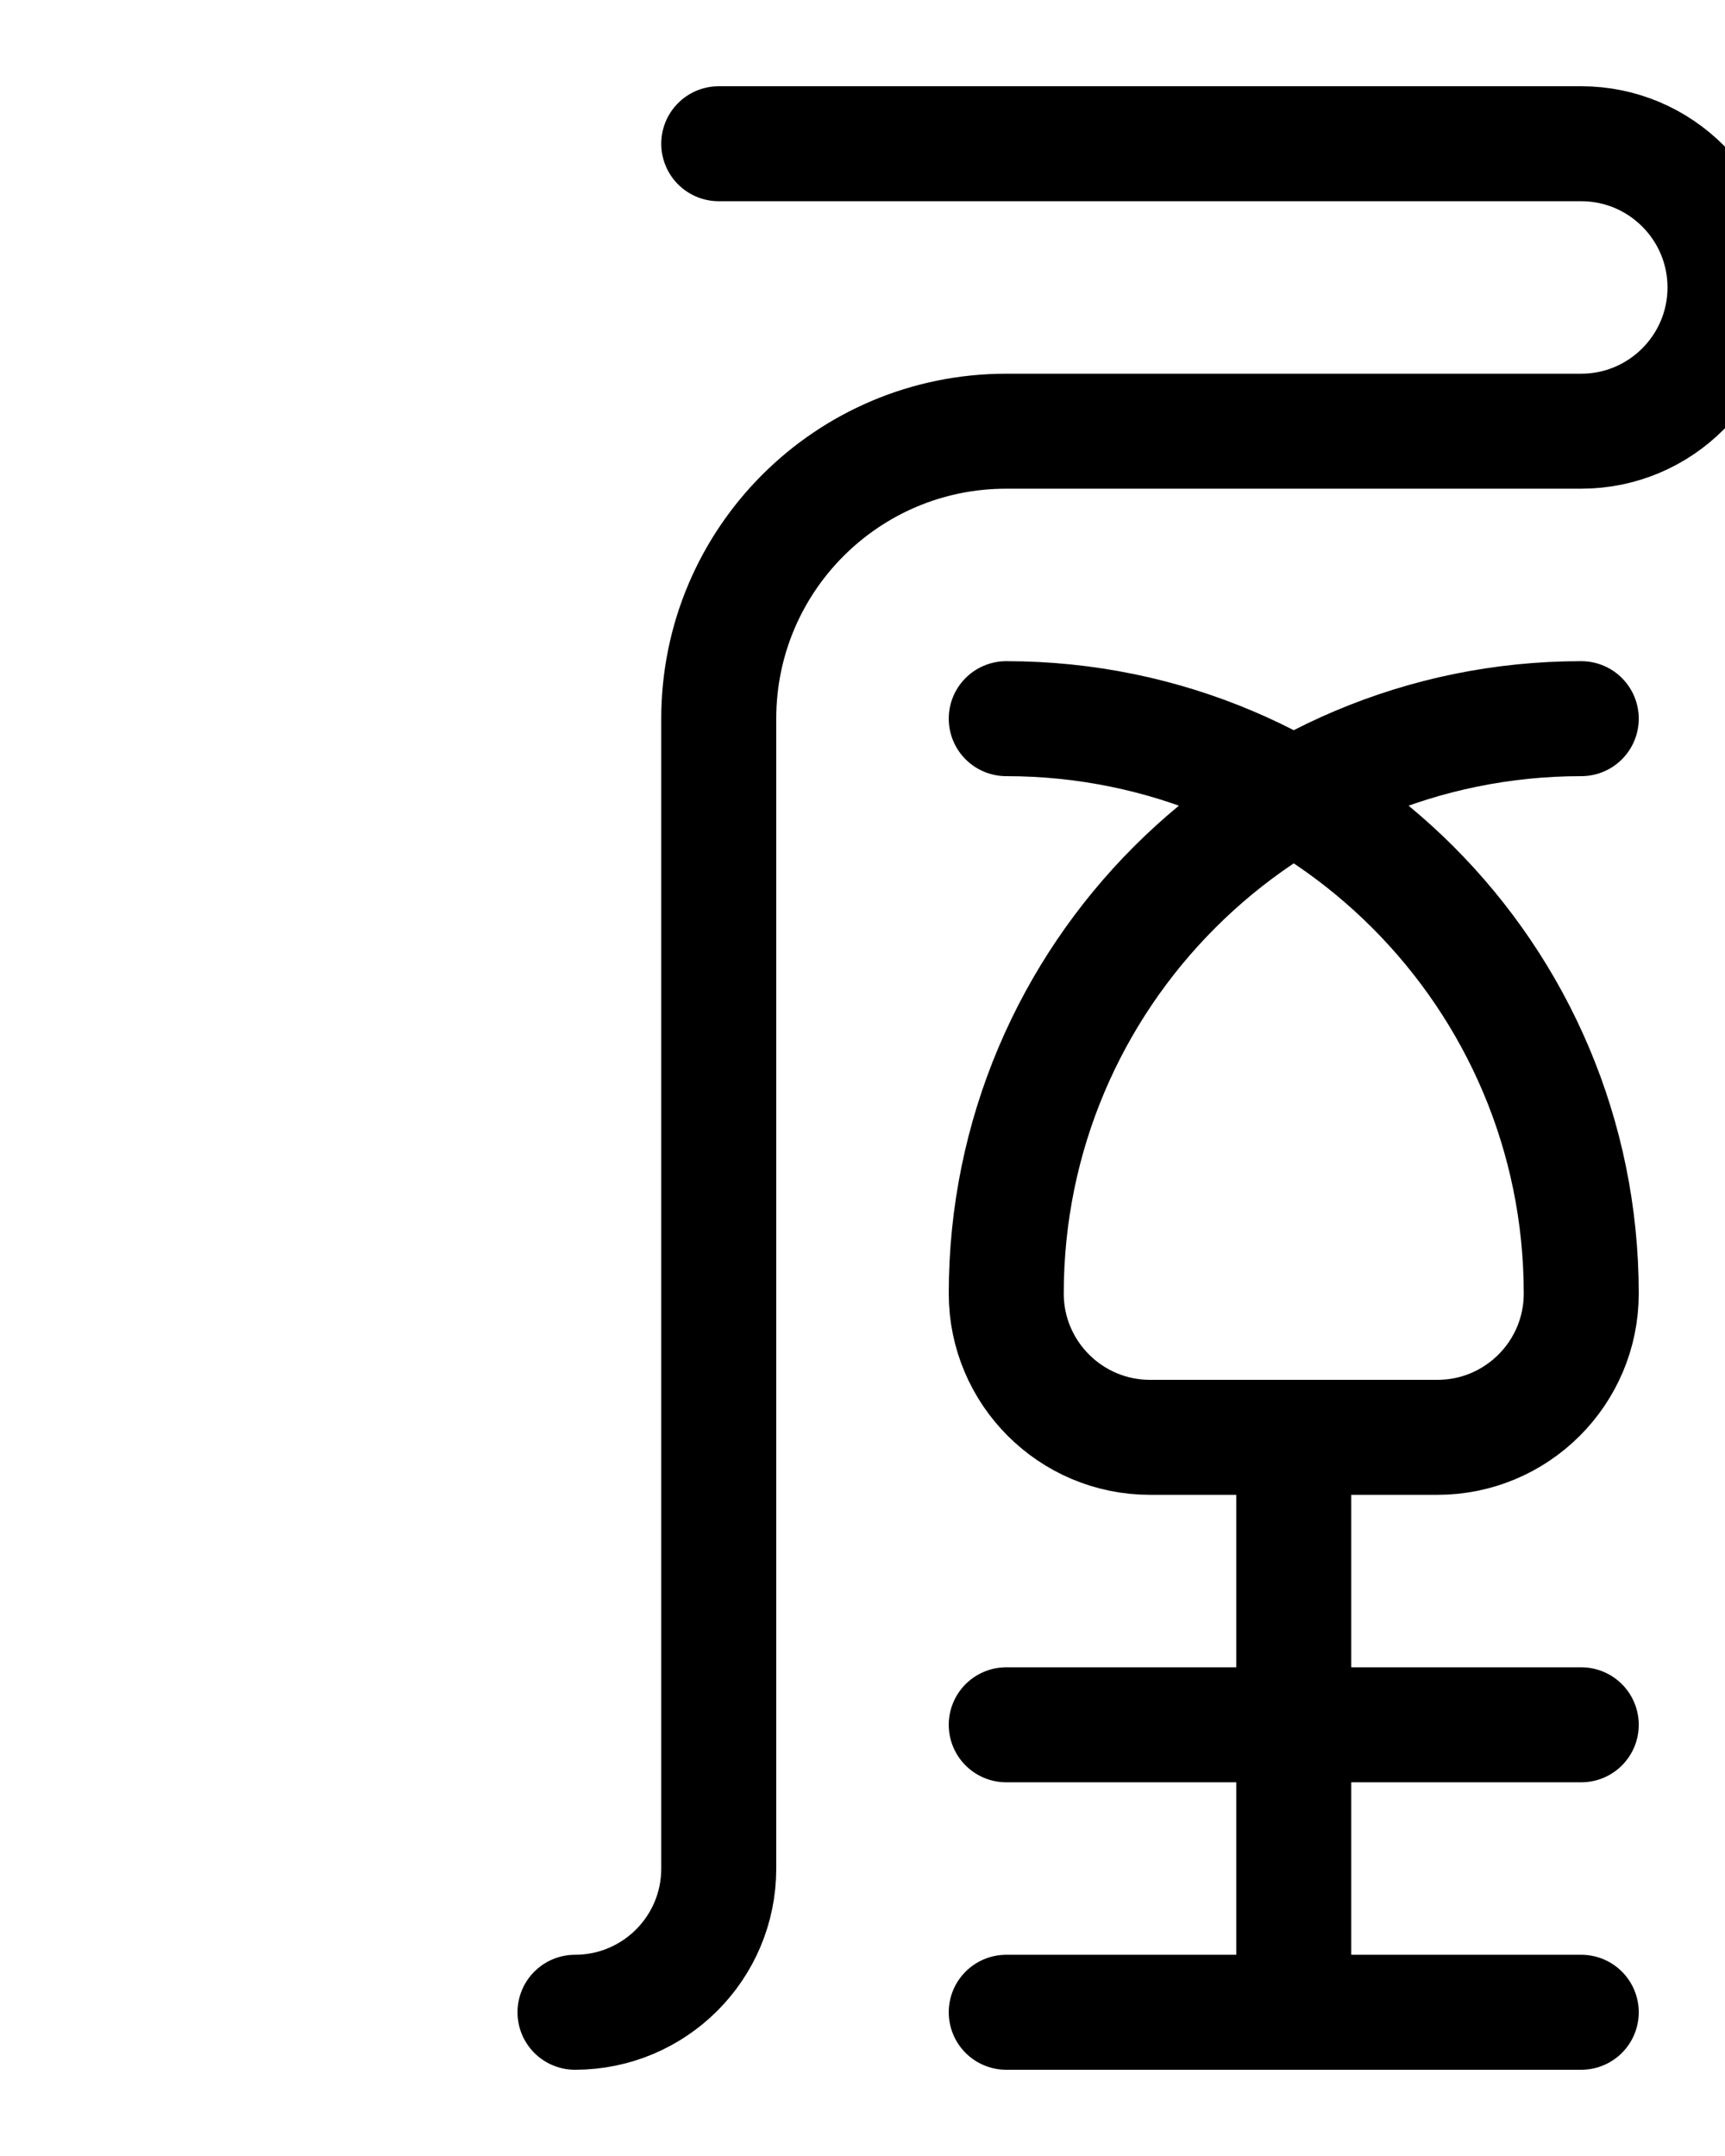 <?xml version="1.0" encoding="utf-8"?>
<!-- Generator: Adobe Illustrator 26.0.0, SVG Export Plug-In . SVG Version: 6.00 Build 0)  -->
<svg version="1.1" id="图层_1" xmlns="http://www.w3.org/2000/svg" xmlns:xlink="http://www.w3.org/1999/xlink" x="0px" y="0px"
	 viewBox="0 0 720 900" style="enable-background:new 0 0 720 900;" xml:space="preserve">
<style type="text/css">
	.st0{fill:none;stroke:#000000;stroke-width:48;stroke-linecap:round;stroke-linejoin:round;stroke-miterlimit:10;}
</style>
<path class="st0" d="M420,840h240"/>
<path class="st0" d="M540,600v240"/>
<path class="st0" d="M420,720h240"/>
<path class="st0" d="M420,300c132.5,0,240,107.5,240,240c0,33.1-26.9,60-60,60H480c-33.1,0-60-26.9-60-60c0-132.5,107.5-240,240-240
	"/>
<path class="st0" d="M300,60h360c33.1,0,60,26.9,60,60s-26.9,60-60,60H420c-66.3,0-120,53.7-120,120v480c0,33.2-26.9,60-60,60"/>
</svg>

